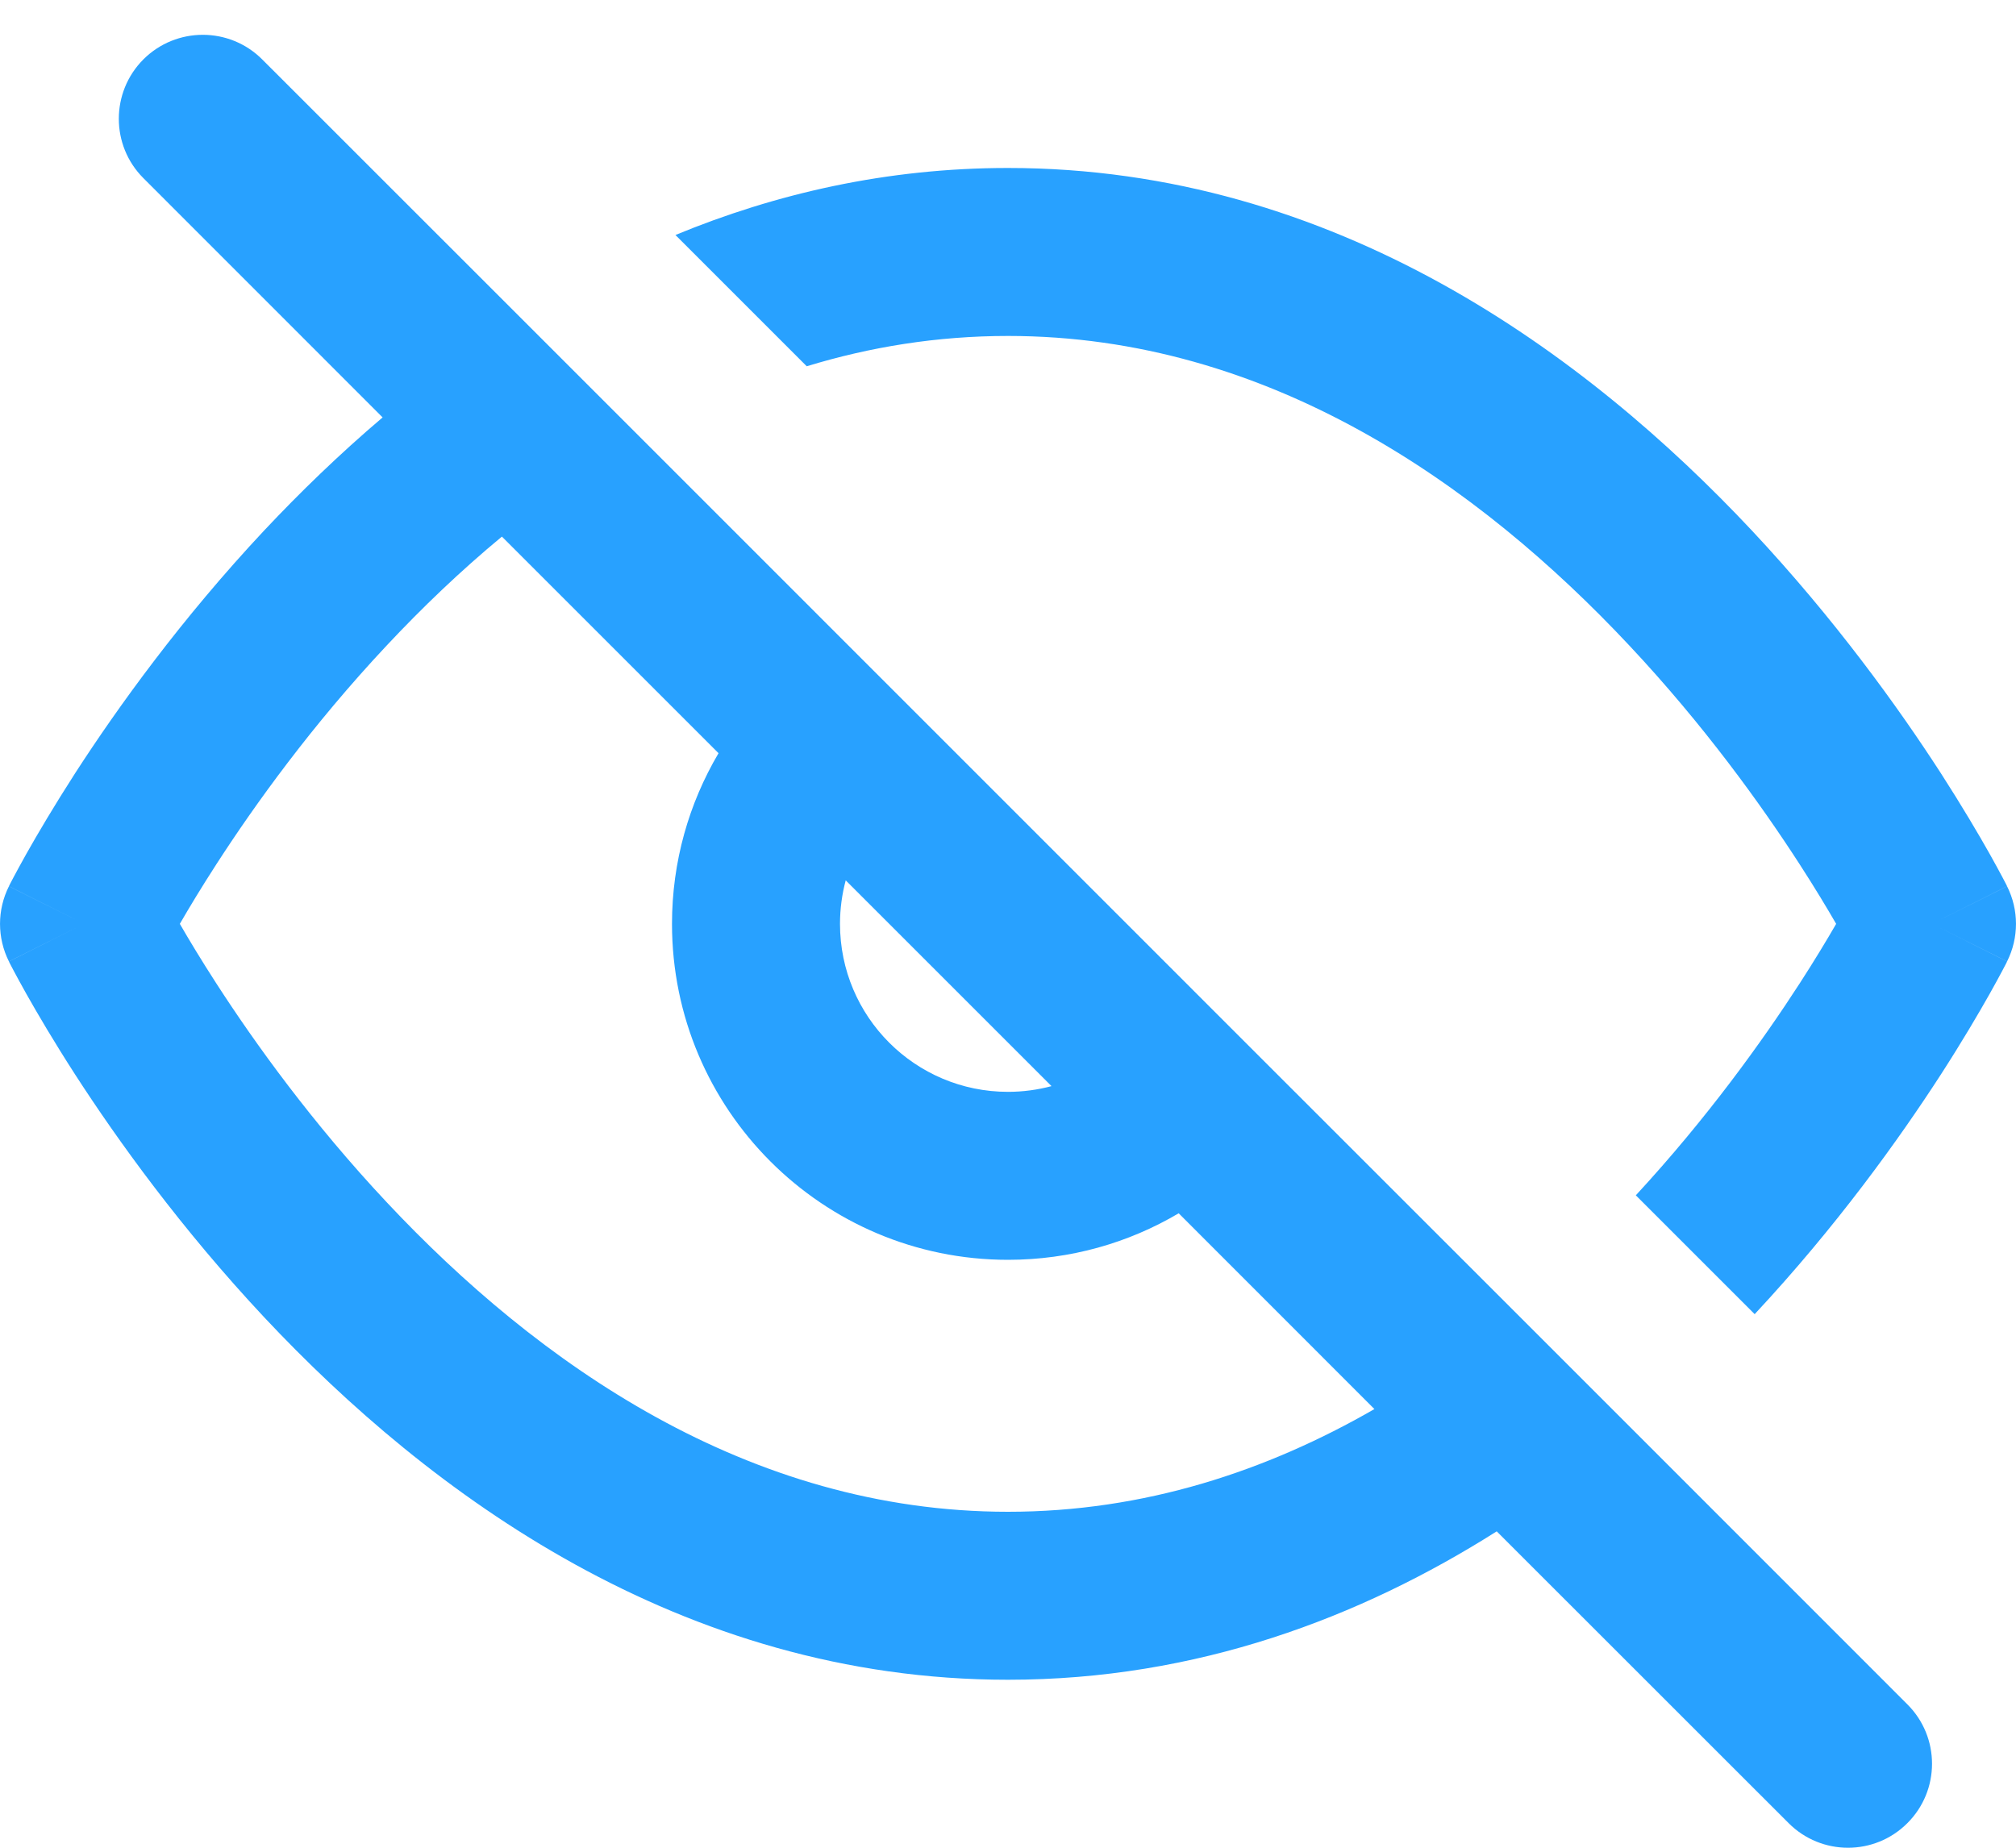 <svg width="24" height="22" viewBox="0 0 24 22" fill="none" xmlns="http://www.w3.org/2000/svg">
<path d="M3.121 0.707C2.731 0.317 2.098 0.317 1.707 0.707C1.317 1.098 1.317 1.731 1.707 2.121L4.555 4.97C4.038 5.409 3.568 5.866 3.145 6.316C2.157 7.371 1.402 8.421 0.894 9.207C0.64 9.602 0.446 9.932 0.314 10.166C0.248 10.283 0.198 10.377 0.163 10.442C0.145 10.475 0.132 10.501 0.122 10.52L0.111 10.542L0.108 10.549L0.106 10.551L0.106 10.552C0.106 10.553 0.106 10.553 1 11L0.106 10.553C-0.035 10.834 -0.035 11.166 0.106 11.447L1 11C0.106 11.447 0.106 11.447 0.106 11.448L0.106 11.449L0.108 11.451L0.111 11.458L0.122 11.48C0.132 11.499 0.145 11.525 0.163 11.558C0.198 11.623 0.248 11.717 0.314 11.834C0.446 12.068 0.64 12.399 0.894 12.793C1.402 13.579 2.157 14.629 3.145 15.684C5.104 17.774 8.1 20 12 20C14.248 20 16.196 19.26 17.818 18.233L21.293 21.707C21.683 22.098 22.317 22.098 22.707 21.707C23.098 21.317 23.098 20.683 22.707 20.293L19.445 17.03C19.445 17.03 19.445 17.03 19.445 17.03L18.026 15.611C18.026 15.611 18.026 15.611 18.026 15.611L15.216 12.802C15.216 12.802 15.216 12.802 15.216 12.802L14.434 12.02C14.434 12.02 14.434 12.02 14.434 12.02L7.638 5.223C7.638 5.223 7.638 5.223 7.638 5.223L6.182 3.767C6.182 3.767 6.182 3.767 6.182 3.767L3.121 0.707ZM5.975 6.389L8.554 8.968C8.202 9.564 8 10.259 8 11C8 13.209 9.791 15 12 15C12.742 15 13.437 14.798 14.032 14.446L16.362 16.777C15.083 17.514 13.623 18 12 18C8.9 18 6.396 16.226 4.605 14.316C3.718 13.371 3.035 12.421 2.574 11.707C2.395 11.43 2.25 11.189 2.141 11C2.25 10.811 2.395 10.57 2.574 10.293C3.035 9.579 3.718 8.629 4.605 7.684C5.023 7.238 5.48 6.799 5.975 6.389ZM10.068 10.482L12.518 12.932C12.353 12.976 12.179 13 12 13C10.895 13 10 12.105 10 11C10 10.821 10.024 10.647 10.068 10.482ZM21.426 11.707C20.978 12.4 20.322 13.314 19.474 14.232L20.889 15.647C21.861 14.605 22.604 13.569 23.106 12.793C23.36 12.399 23.554 12.068 23.686 11.834C23.752 11.717 23.802 11.623 23.837 11.558C23.855 11.525 23.868 11.499 23.878 11.48L23.889 11.458L23.892 11.451L23.894 11.449L23.894 11.448C23.894 11.447 23.894 11.447 23 11L23.894 11.447C24.035 11.166 24.035 10.834 23.894 10.553L23 11C23.894 10.553 23.894 10.553 23.894 10.552L23.894 10.551L23.892 10.549L23.889 10.542L23.878 10.52C23.868 10.501 23.855 10.475 23.837 10.442C23.802 10.377 23.752 10.283 23.686 10.166C23.554 9.932 23.36 9.602 23.106 9.207C22.598 8.421 21.843 7.371 20.855 6.316C18.895 4.226 15.899 2 12 2C10.554 2 9.232 2.306 8.041 2.798L9.604 4.361C10.357 4.131 11.156 4 12 4C15.101 4 17.605 5.774 19.395 7.684C20.282 8.629 20.965 9.579 21.426 10.293C21.605 10.57 21.75 10.811 21.859 11C21.75 11.189 21.605 11.43 21.426 11.707Z" fill="#28A1FF"/>
</svg>
